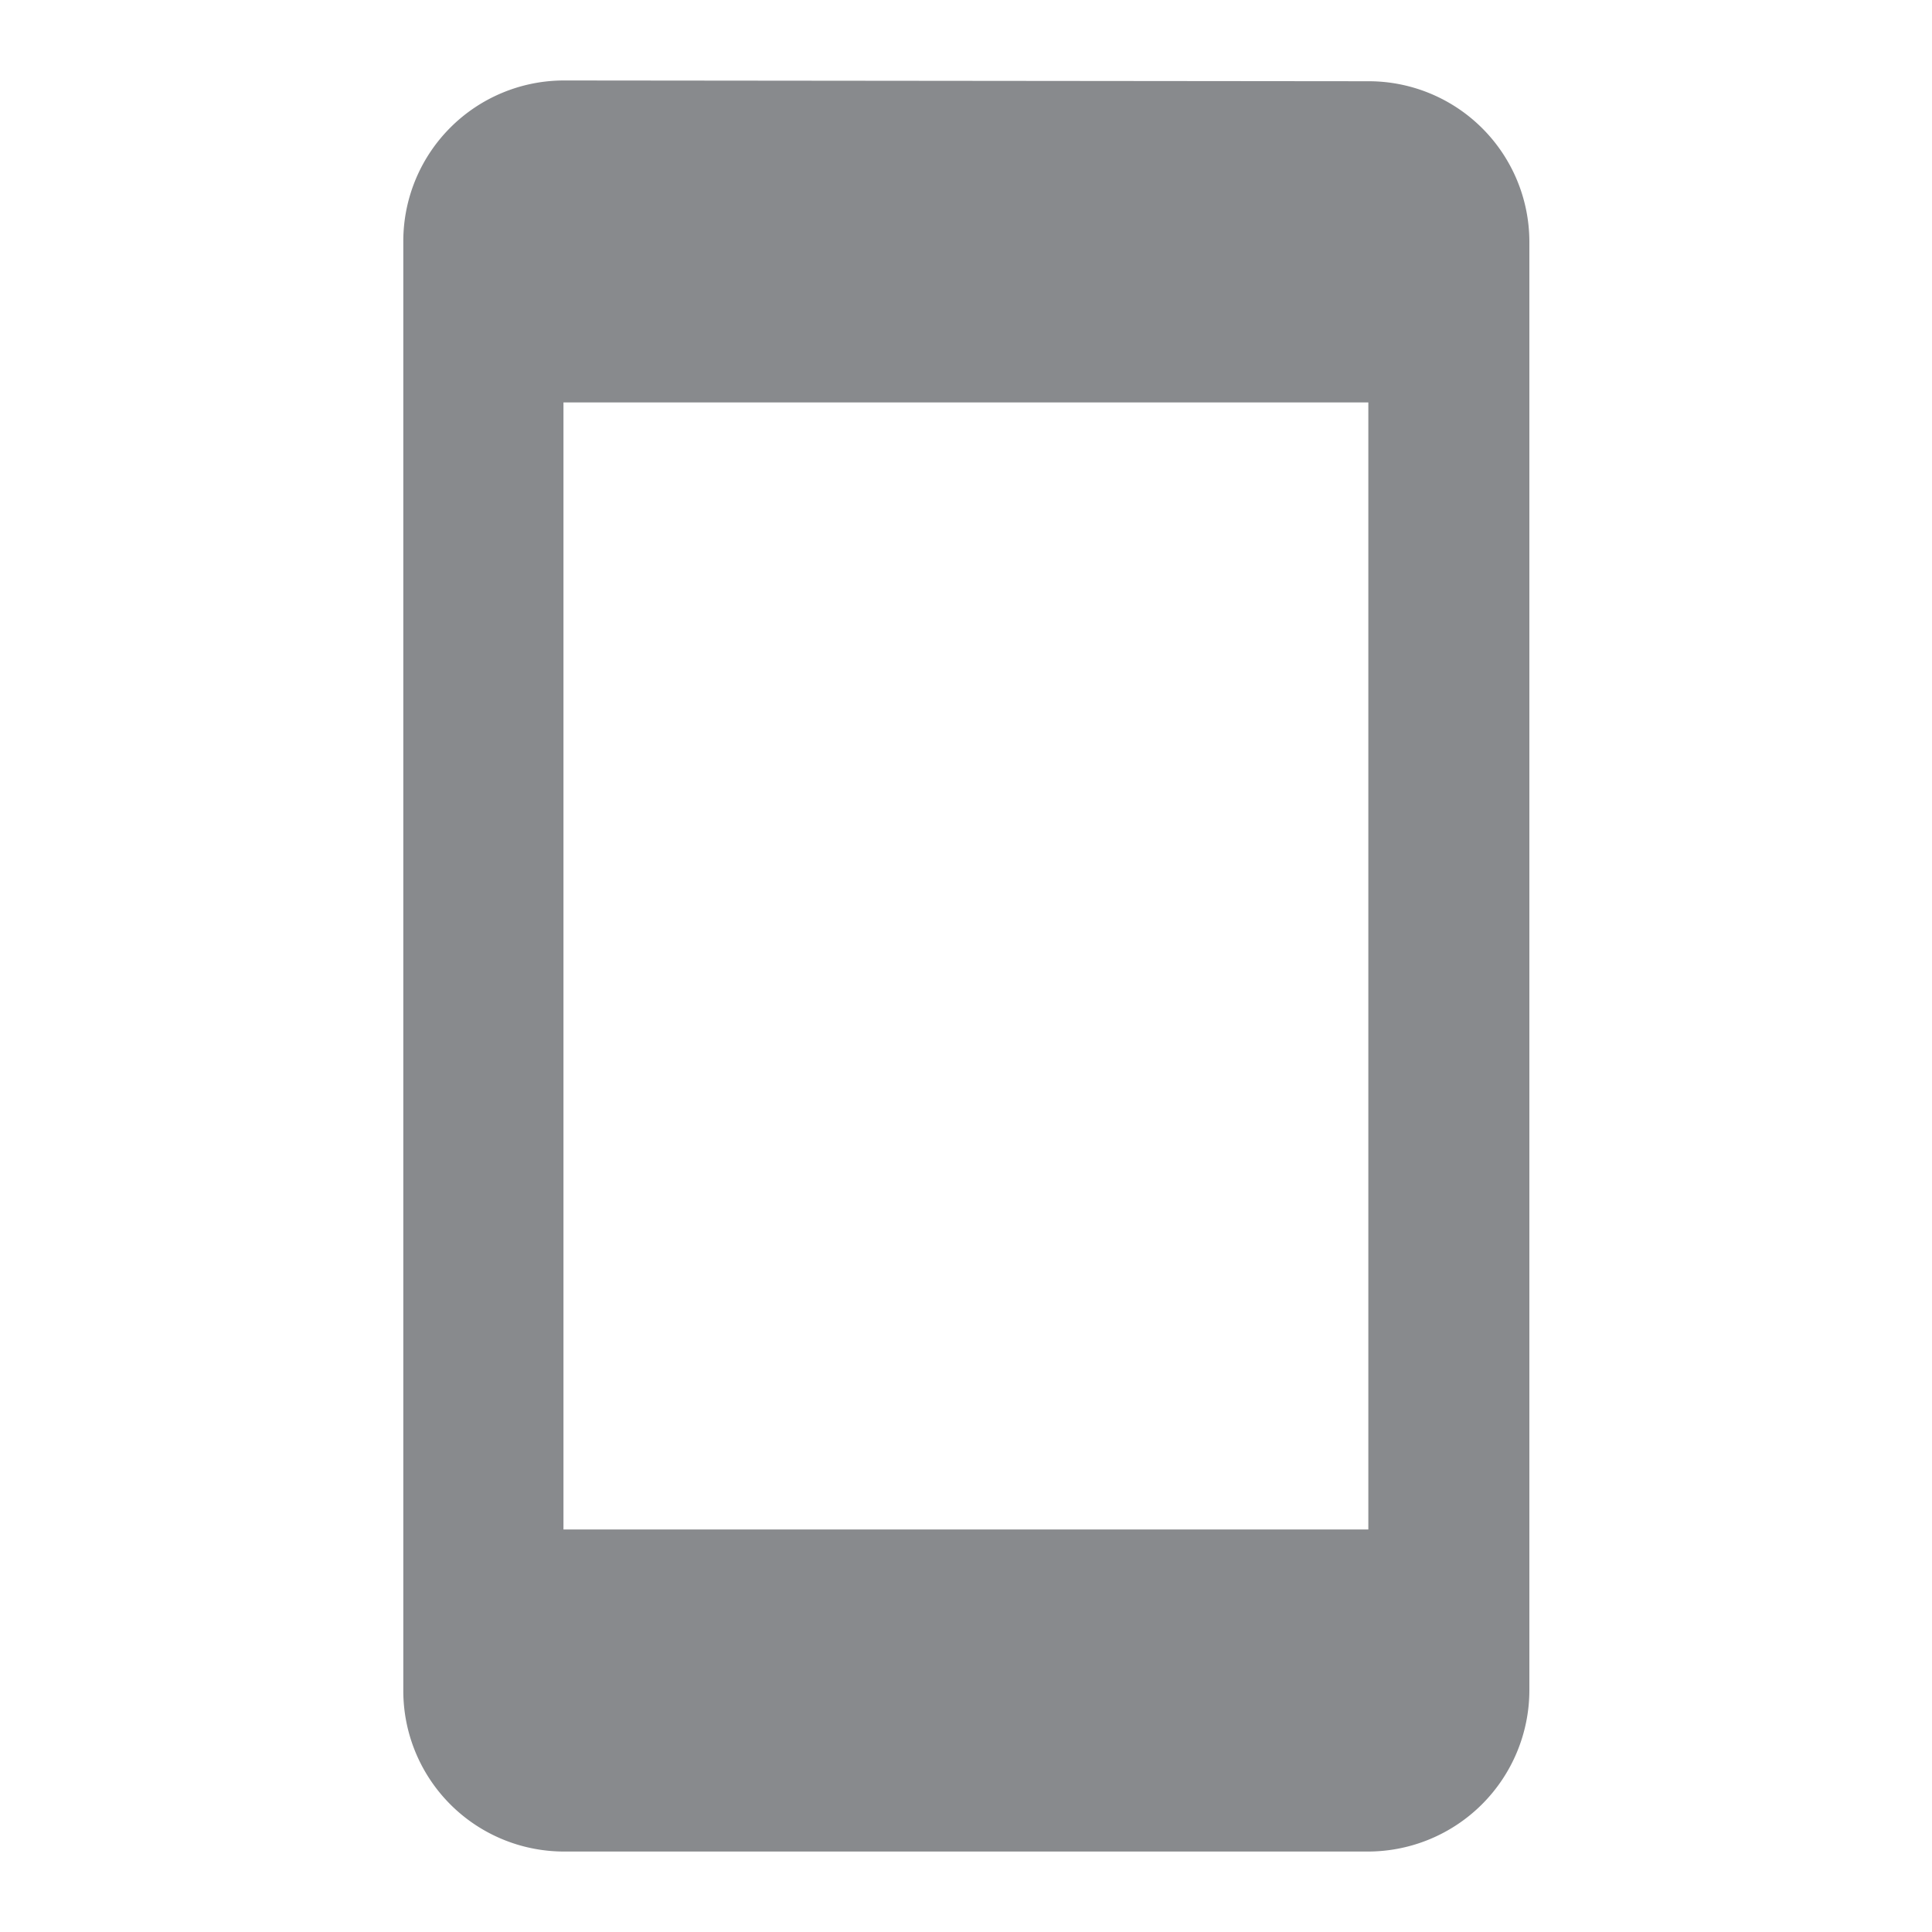<svg id="stay_primary_portrait-24px" xmlns="http://www.w3.org/2000/svg" width="20" height="20" viewBox="0 0 20 20">
  <path id="Path_5" data-name="Path 5" d="M0,0H20V20H0Z" fill="none"/>
  <path id="Path_6" data-name="Path 6" d="M15,1.008,6.668,1A1.664,1.664,0,0,0,5.01,2.667v15a1.664,1.664,0,0,0,1.658,1.667H15a1.672,1.672,0,0,0,1.667-1.667v-15A1.664,1.664,0,0,0,15,1.008ZM15,16H6.668V4.333H15Z" transform="translate(-0.835 -0.167)" fill="#888a8d"/>
</svg>
